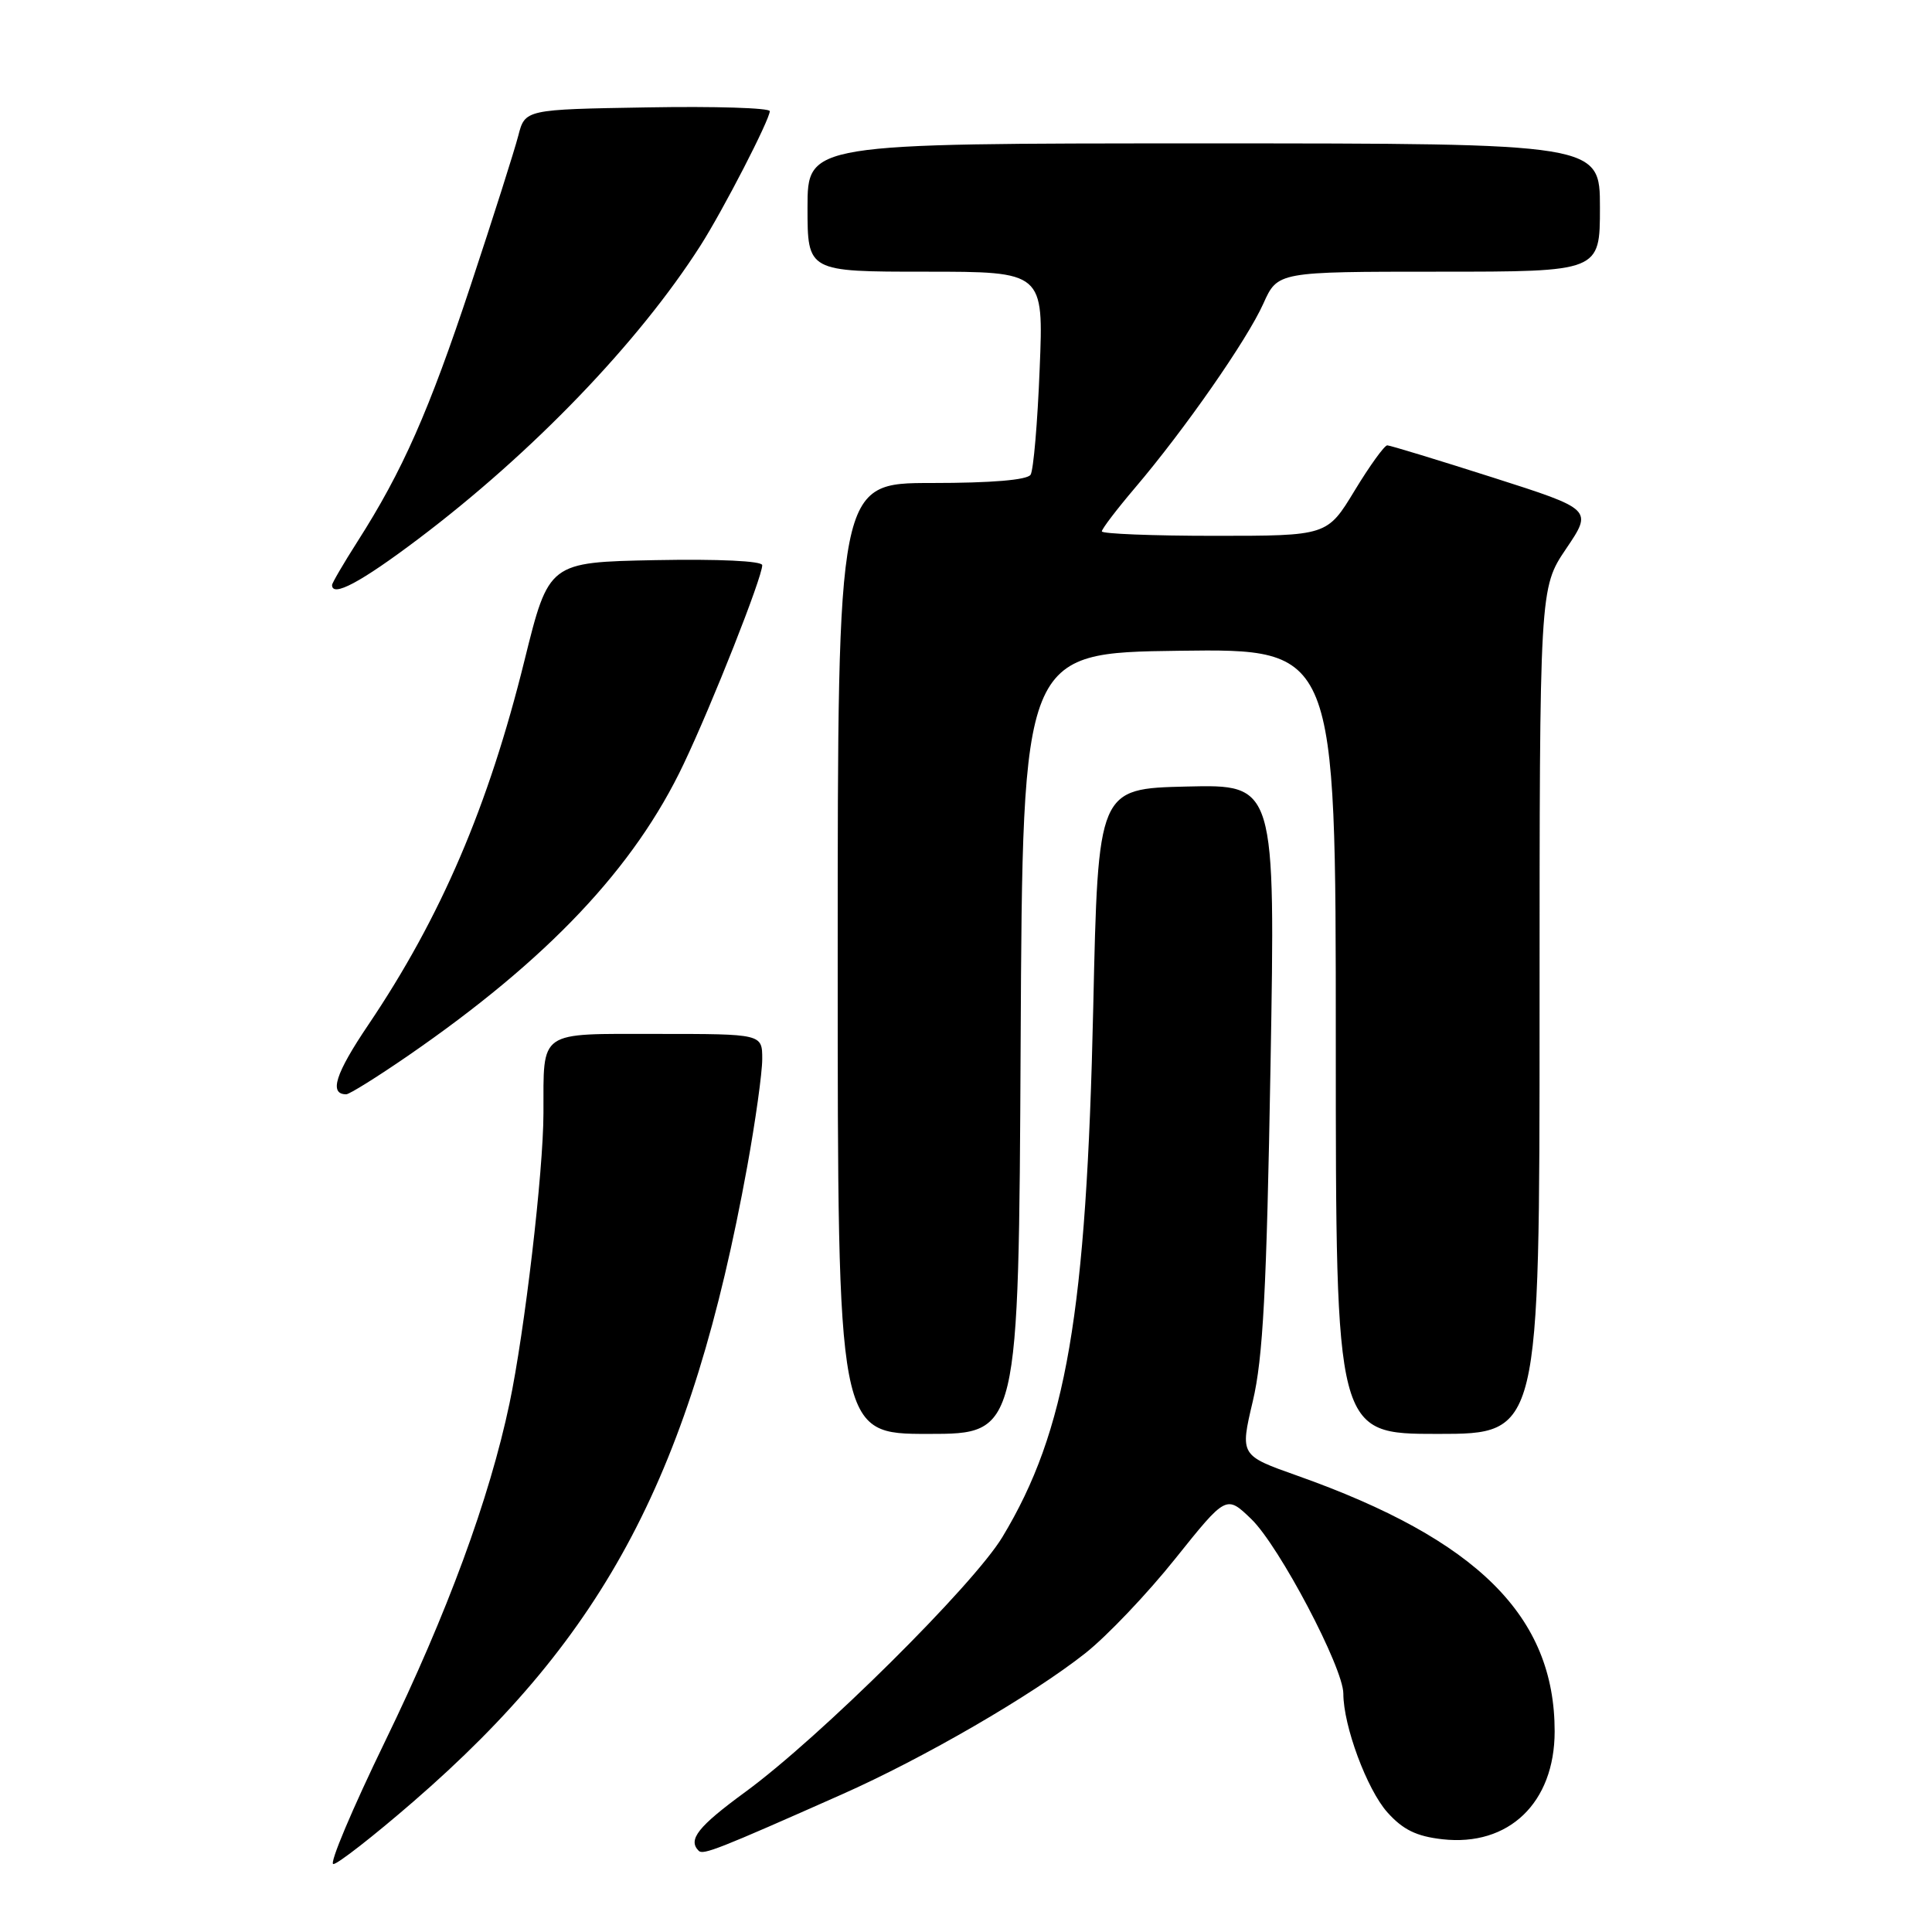 <?xml version="1.0" encoding="UTF-8" standalone="no"?>
<!DOCTYPE svg PUBLIC "-//W3C//DTD SVG 1.1//EN" "http://www.w3.org/Graphics/SVG/1.1/DTD/svg11.dtd" >
<svg xmlns="http://www.w3.org/2000/svg" xmlns:xlink="http://www.w3.org/1999/xlink" version="1.1" viewBox="0 0 256 256">
 <g >
 <path fill="currentColor"
d=" M 54.74 238.75 C 80.34 216.58 91.62 195.13 99.01 154.58 C 100.10 148.57 101.00 142.15 101.00 140.33 C 101.00 137.00 101.00 137.00 87.12 137.00 C 71.17 137.00 72.04 136.39 72.01 147.51 C 72.00 155.26 69.52 176.41 67.51 185.97 C 64.85 198.60 59.27 213.76 51.02 230.75 C 46.68 239.69 43.59 247.00 44.17 247.00 C 44.74 247.00 49.50 243.29 54.74 238.75 Z  M 111.50 237.79 C 122.40 232.96 136.76 224.63 143.81 219.06 C 146.66 216.81 152.03 211.17 155.74 206.52 C 162.49 198.09 162.49 198.09 165.81 201.29 C 169.51 204.87 178.00 220.98 178.00 224.42 C 178.00 228.69 181.13 237.11 183.83 240.14 C 185.90 242.45 187.68 243.32 191.12 243.71 C 199.92 244.70 205.99 238.88 206.00 229.43 C 206.01 214.18 195.77 204.00 171.91 195.54 C 164.31 192.85 164.31 192.85 166.00 185.68 C 167.36 179.94 167.83 171.02 168.35 141.22 C 169.00 103.94 169.00 103.94 157.25 104.22 C 145.50 104.50 145.50 104.50 144.86 133.50 C 143.96 174.11 141.31 189.61 132.82 203.67 C 128.97 210.05 108.61 230.24 98.75 237.45 C 92.49 242.03 91.11 243.77 92.58 245.24 C 93.16 245.83 95.19 245.03 111.50 237.79 Z  M 135.24 138.25 C 135.50 86.50 135.50 86.50 156.25 86.23 C 177.00 85.96 177.00 85.96 177.00 137.98 C 177.00 190.00 177.00 190.00 190.50 190.00 C 204.00 190.00 204.00 190.00 204.00 133.96 C 204.00 77.92 204.00 77.92 207.52 72.71 C 211.04 67.50 211.04 67.50 197.77 63.26 C 190.47 60.93 184.20 59.02 183.82 59.01 C 183.45 59.01 181.50 61.70 179.50 65.00 C 175.86 71.00 175.86 71.00 160.93 71.00 C 152.72 71.00 146.00 70.73 146.00 70.41 C 146.00 70.08 147.97 67.50 150.38 64.66 C 156.96 56.93 165.26 45.01 167.40 40.23 C 169.30 36.00 169.30 36.00 190.65 36.00 C 212.00 36.00 212.00 36.00 212.00 27.50 C 212.00 19.00 212.00 19.00 159.50 19.00 C 107.00 19.00 107.00 19.00 107.00 27.50 C 107.00 36.00 107.00 36.00 122.64 36.00 C 138.29 36.00 138.29 36.00 137.76 48.90 C 137.48 56.00 136.94 62.30 136.56 62.90 C 136.13 63.60 131.41 64.00 123.44 64.00 C 111.00 64.00 111.00 64.00 111.00 127.00 C 111.00 190.00 111.00 190.00 122.99 190.00 C 134.98 190.00 134.98 190.00 135.24 138.25 Z  M 54.04 139.91 C 72.60 127.12 84.07 114.99 90.59 101.23 C 94.40 93.22 101.00 76.50 101.00 74.89 C 101.00 74.33 95.23 74.06 86.86 74.22 C 72.72 74.50 72.72 74.50 69.50 87.50 C 64.72 106.85 58.42 121.53 48.82 135.77 C 44.43 142.27 43.56 145.00 45.88 145.00 C 46.30 145.00 49.97 142.71 54.04 139.91 Z  M 55.39 71.44 C 70.56 60.00 84.62 45.38 92.81 32.55 C 95.82 27.84 101.99 15.86 102.00 14.73 C 102.00 14.30 94.70 14.07 85.79 14.23 C 69.57 14.50 69.57 14.50 68.67 18.00 C 68.17 19.93 65.34 28.85 62.36 37.83 C 56.84 54.49 53.34 62.41 47.36 71.77 C 45.51 74.67 44.00 77.26 44.00 77.52 C 44.00 79.19 47.81 77.16 55.39 71.44 Z "/>
</g>
</svg>